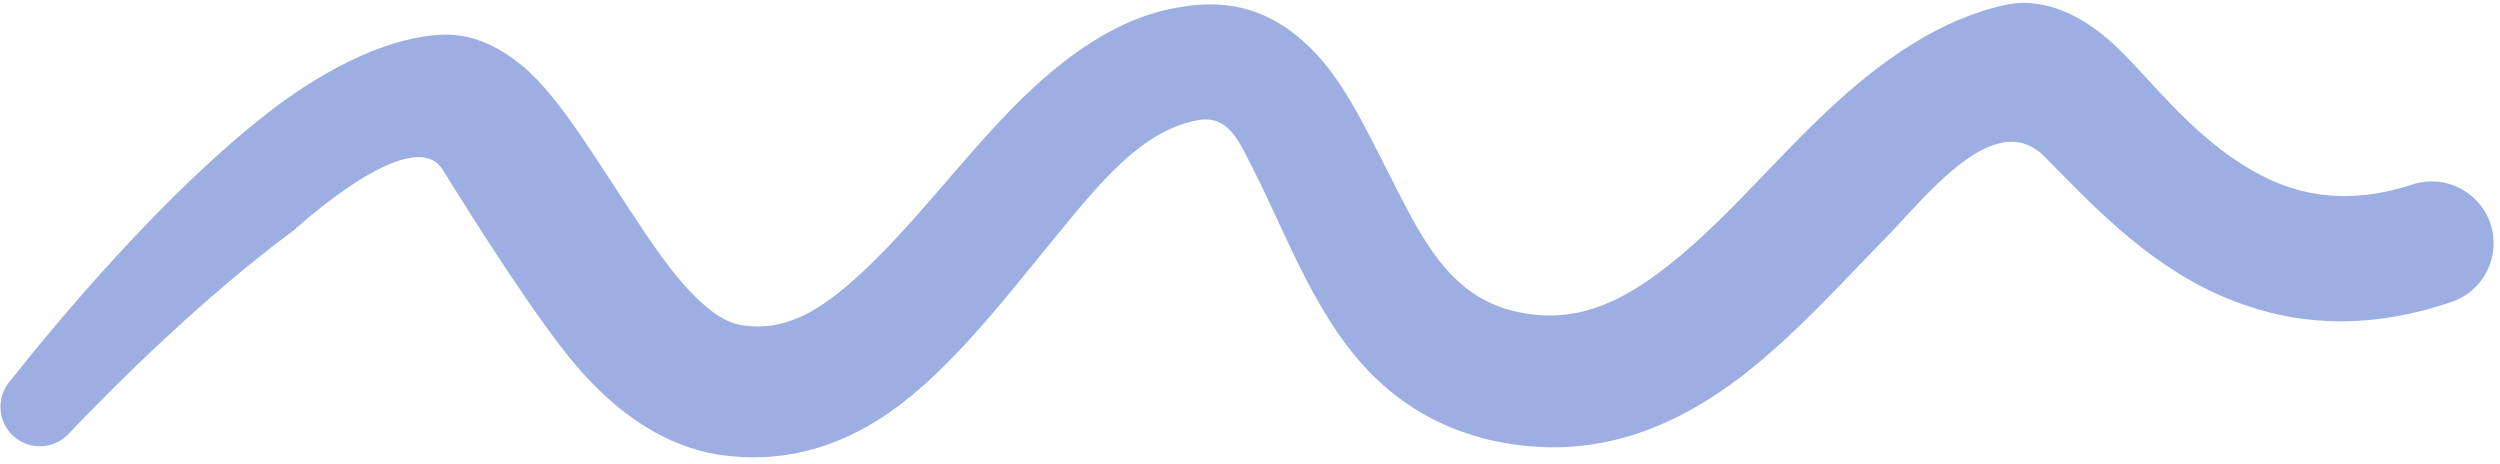 <svg width="264" height="49" viewBox="0 0 264 49" fill="none" xmlns="http://www.w3.org/2000/svg">
<path d="M60.808 38.569C56.605 33.638 49.94 23.061 46.743 17.913C43.547 12.766 31.059 24.296 31.059 24.296C21.516 31.326 12.044 40.764 7.363 45.691C5.857 47.43 3.223 47.618 1.486 46.111C-0.252 44.605 -0.44 41.972 1.066 40.234C6.23 33.705 17.554 20.191 28.477 11.771C34.926 6.8 41.489 3.862 46.743 3.655C49.582 3.555 52.405 4.685 55.146 6.939C59.267 10.328 63.464 17.735 68.135 24.617C69.789 27.055 71.485 29.436 73.42 31.324C74.898 32.766 76.421 34.017 78.306 34.333C82.659 35.075 86.23 32.941 89.626 30.028C95.68 24.834 101.119 17.299 106.903 11.422C112.382 5.855 118.235 1.684 124.843 0.716C131.08 -0.316 135.527 1.908 139.206 5.925C142.527 9.552 145.042 15.27 148.013 20.989C150.703 26.169 153.755 31.603 160.289 32.946C165.473 34.091 169.752 32.485 173.668 29.863C180.619 25.211 186.571 17.701 192.97 11.702C198.746 6.287 204.89 2.012 211.798 0.511C215.099 -0.207 219.087 0.909 223.14 4.612C227.158 8.281 232.141 15.509 239.816 19.016C243.847 20.858 248.721 21.454 254.725 19.492C258.146 18.352 261.85 20.203 262.991 23.625C264.132 27.047 262.28 30.75 258.858 31.891C249.031 35.231 241.019 34.1 234.358 31.156C226.403 27.639 220.492 21.171 215.895 16.532C210.698 11.287 203.5 20.64 199.386 24.851C193.599 30.775 187.879 37.216 181.447 41.506C174.394 46.209 166.555 48.581 157.249 46.443C152.487 45.287 148.67 43.111 145.559 40.214C139.13 34.225 135.979 24.957 132.359 17.913C130.893 15.061 129.827 12.22 126.68 12.658C120.585 13.659 116.028 19.446 111.241 25.289C105.305 32.535 99.392 40.243 92.52 44.474C87.617 47.492 82.24 48.886 76.195 48.058C70.317 47.225 65.149 43.664 60.808 38.569Z" fill="#9daee2"/>
</svg>

